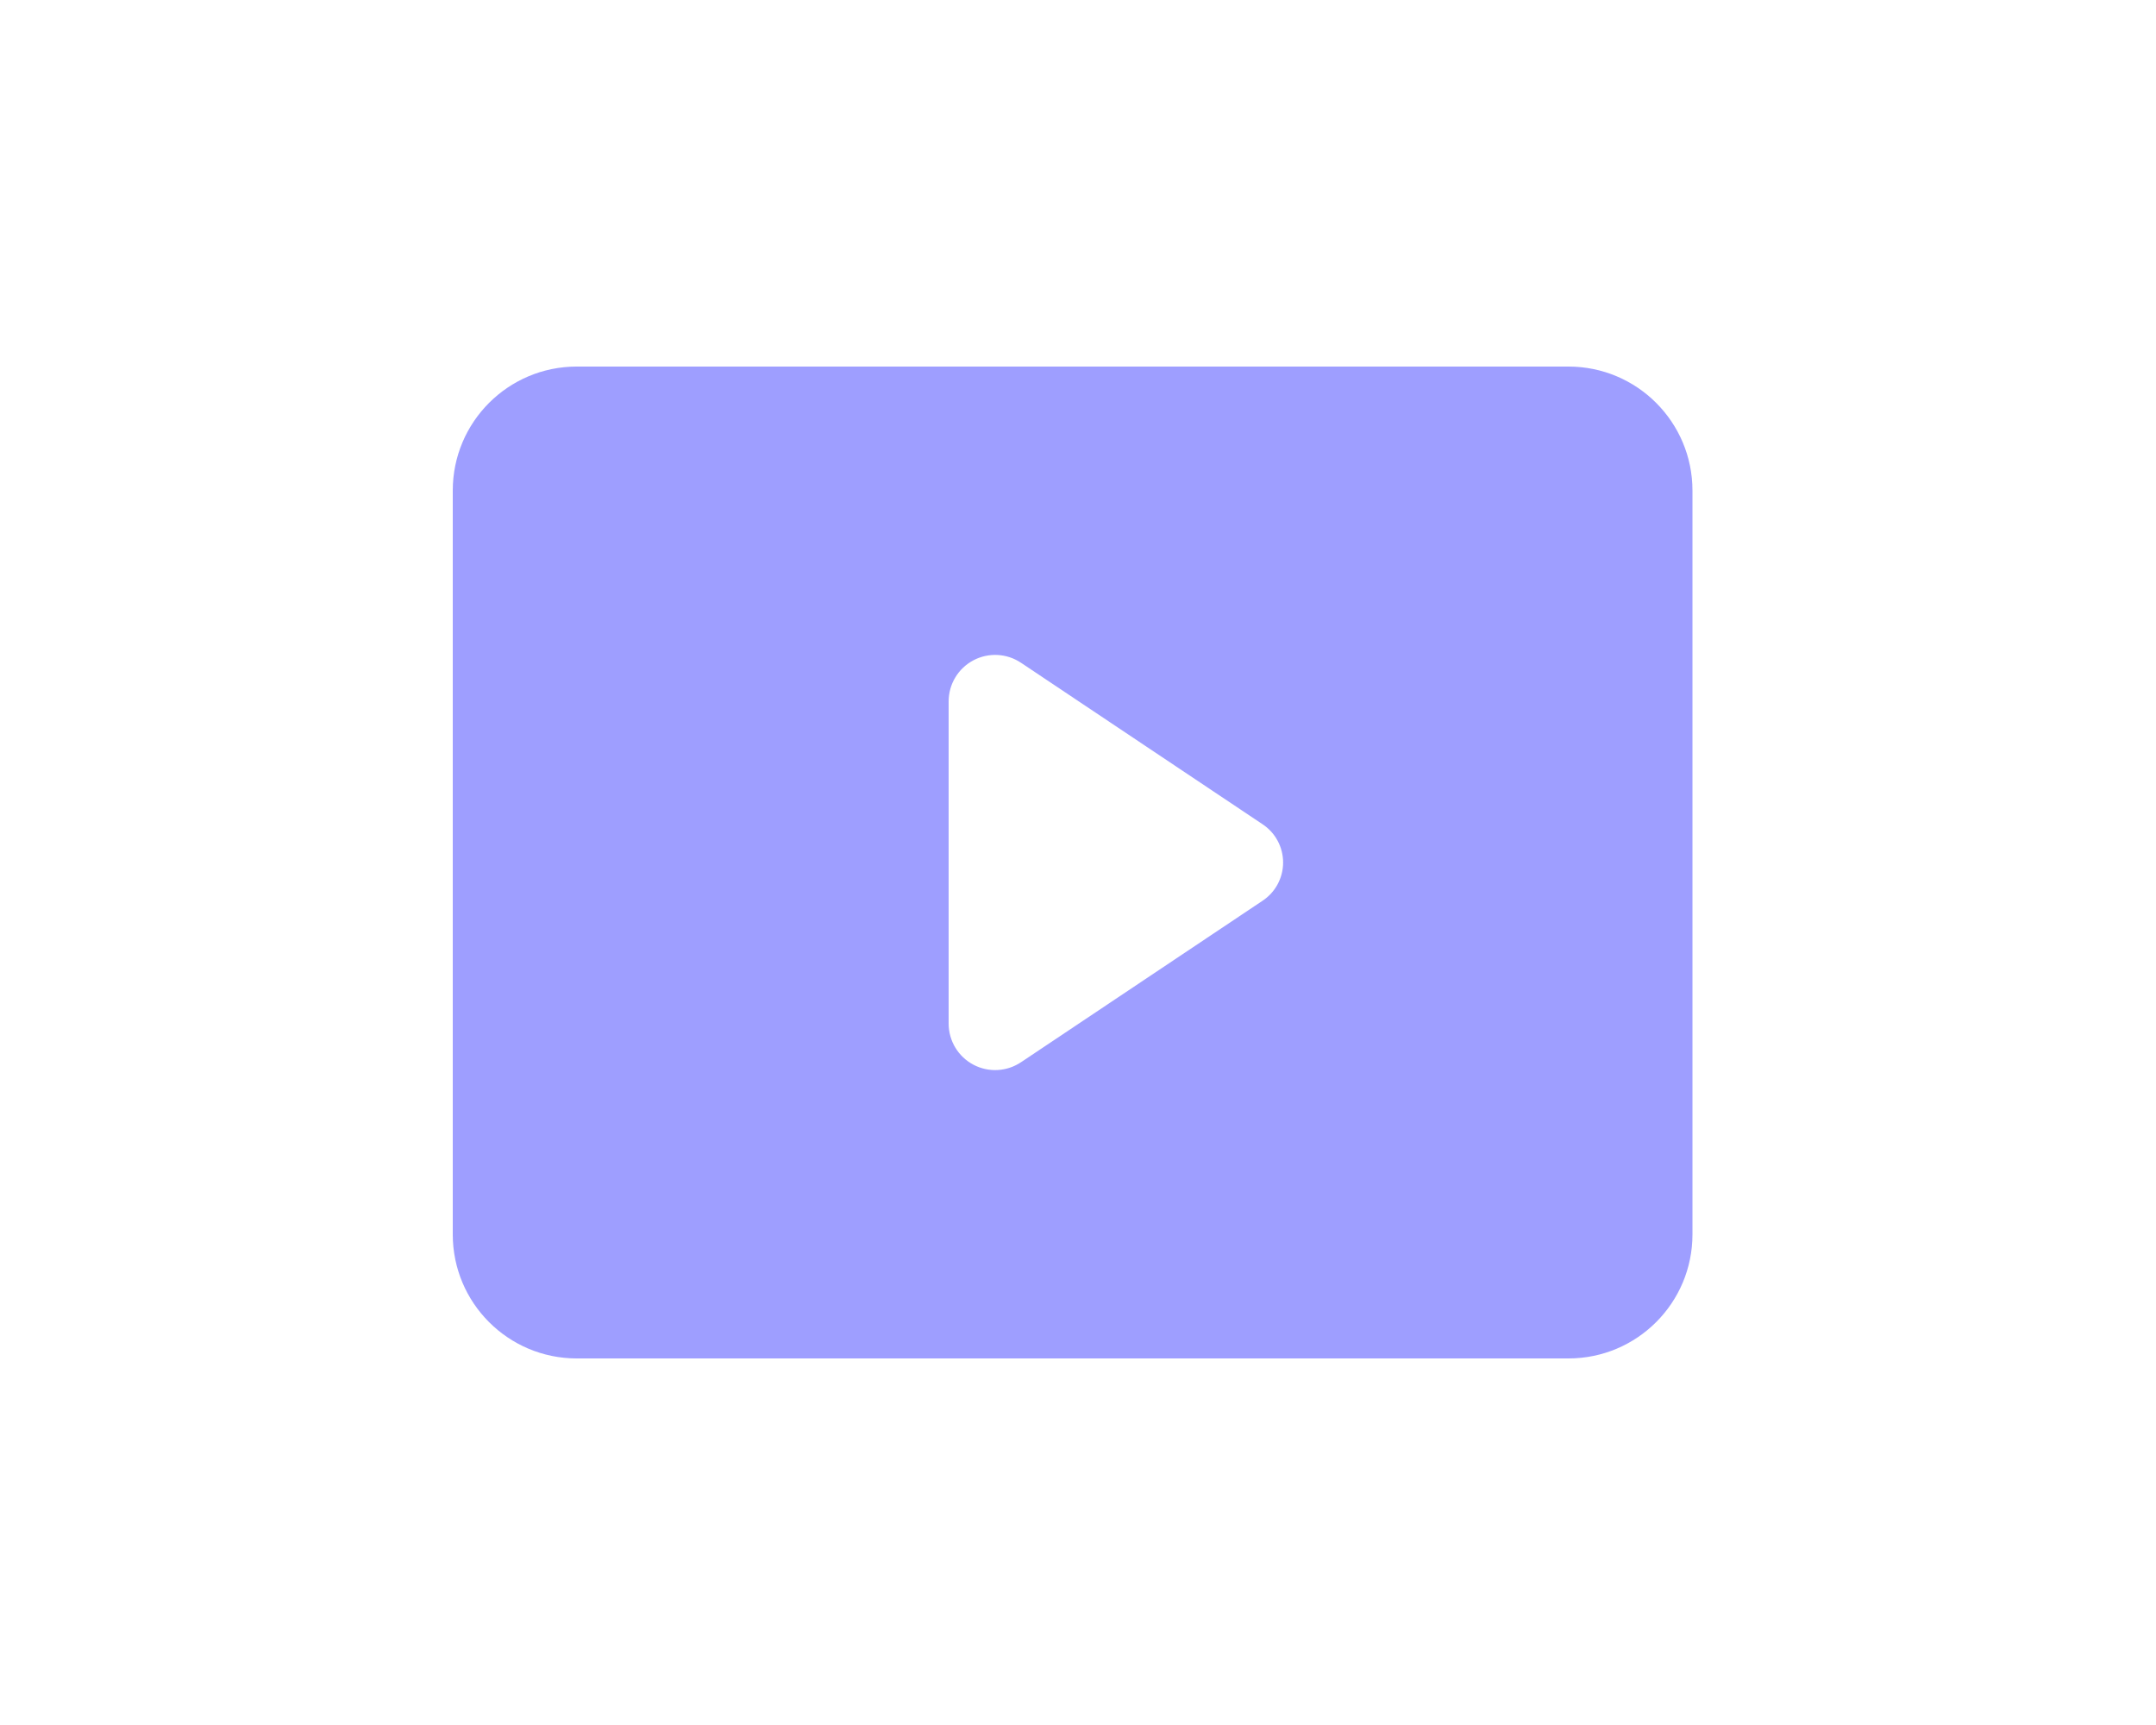 <svg width="200" height="160" viewBox="0 0 200 160" fill="none" xmlns="http://www.w3.org/2000/svg">
<g id="Play Button">
<rect id="Rectangle 1103" x="55" y="41" width="88" height="78" fill="white"/>
<g id="Vector" filter="url(#filter0_b_253_1418)">
<path fill-rule="evenodd" clip-rule="evenodd" d="M53.5 34H145.5C151.851 34 157 39.149 157 45.5V114.5C157 120.851 151.851 126 145.5 126H53.5C47.149 126 42 120.851 42 114.5V45.5C42 39.149 47.149 34 53.5 34ZM94.728 98.515L117.095 83.565C118.3 82.78 119.027 81.439 119.027 80C119.027 78.561 118.3 77.22 117.095 76.435L94.728 61.485C93.407 60.593 91.702 60.501 90.293 61.248C88.885 61.994 88.003 63.456 88 65.05V94.95C88.003 96.544 88.885 98.006 90.293 98.752C91.702 99.499 93.407 99.407 94.728 98.515Z" fill="#5D5DFF" fill-opacity="0.6"/>
</g>
</g>
<defs>
<filter id="filter0_b_253_1418" x="5.3" y="-2.7" width="188.4" height="165.4" filterUnits="userSpaceOnUse" color-interpolation-filters="sRGB">
<feFlood flood-opacity="0" result="BackgroundImageFix"/>
<feGaussianBlur in="BackgroundImageFix" stdDeviation="18.35"/>
<feComposite in2="SourceAlpha" operator="in" result="effect1_backgroundBlur_253_1418"/>
<feBlend mode="normal" in="SourceGraphic" in2="effect1_backgroundBlur_253_1418" result="shape"/>
</filter>
</defs>
</svg>
